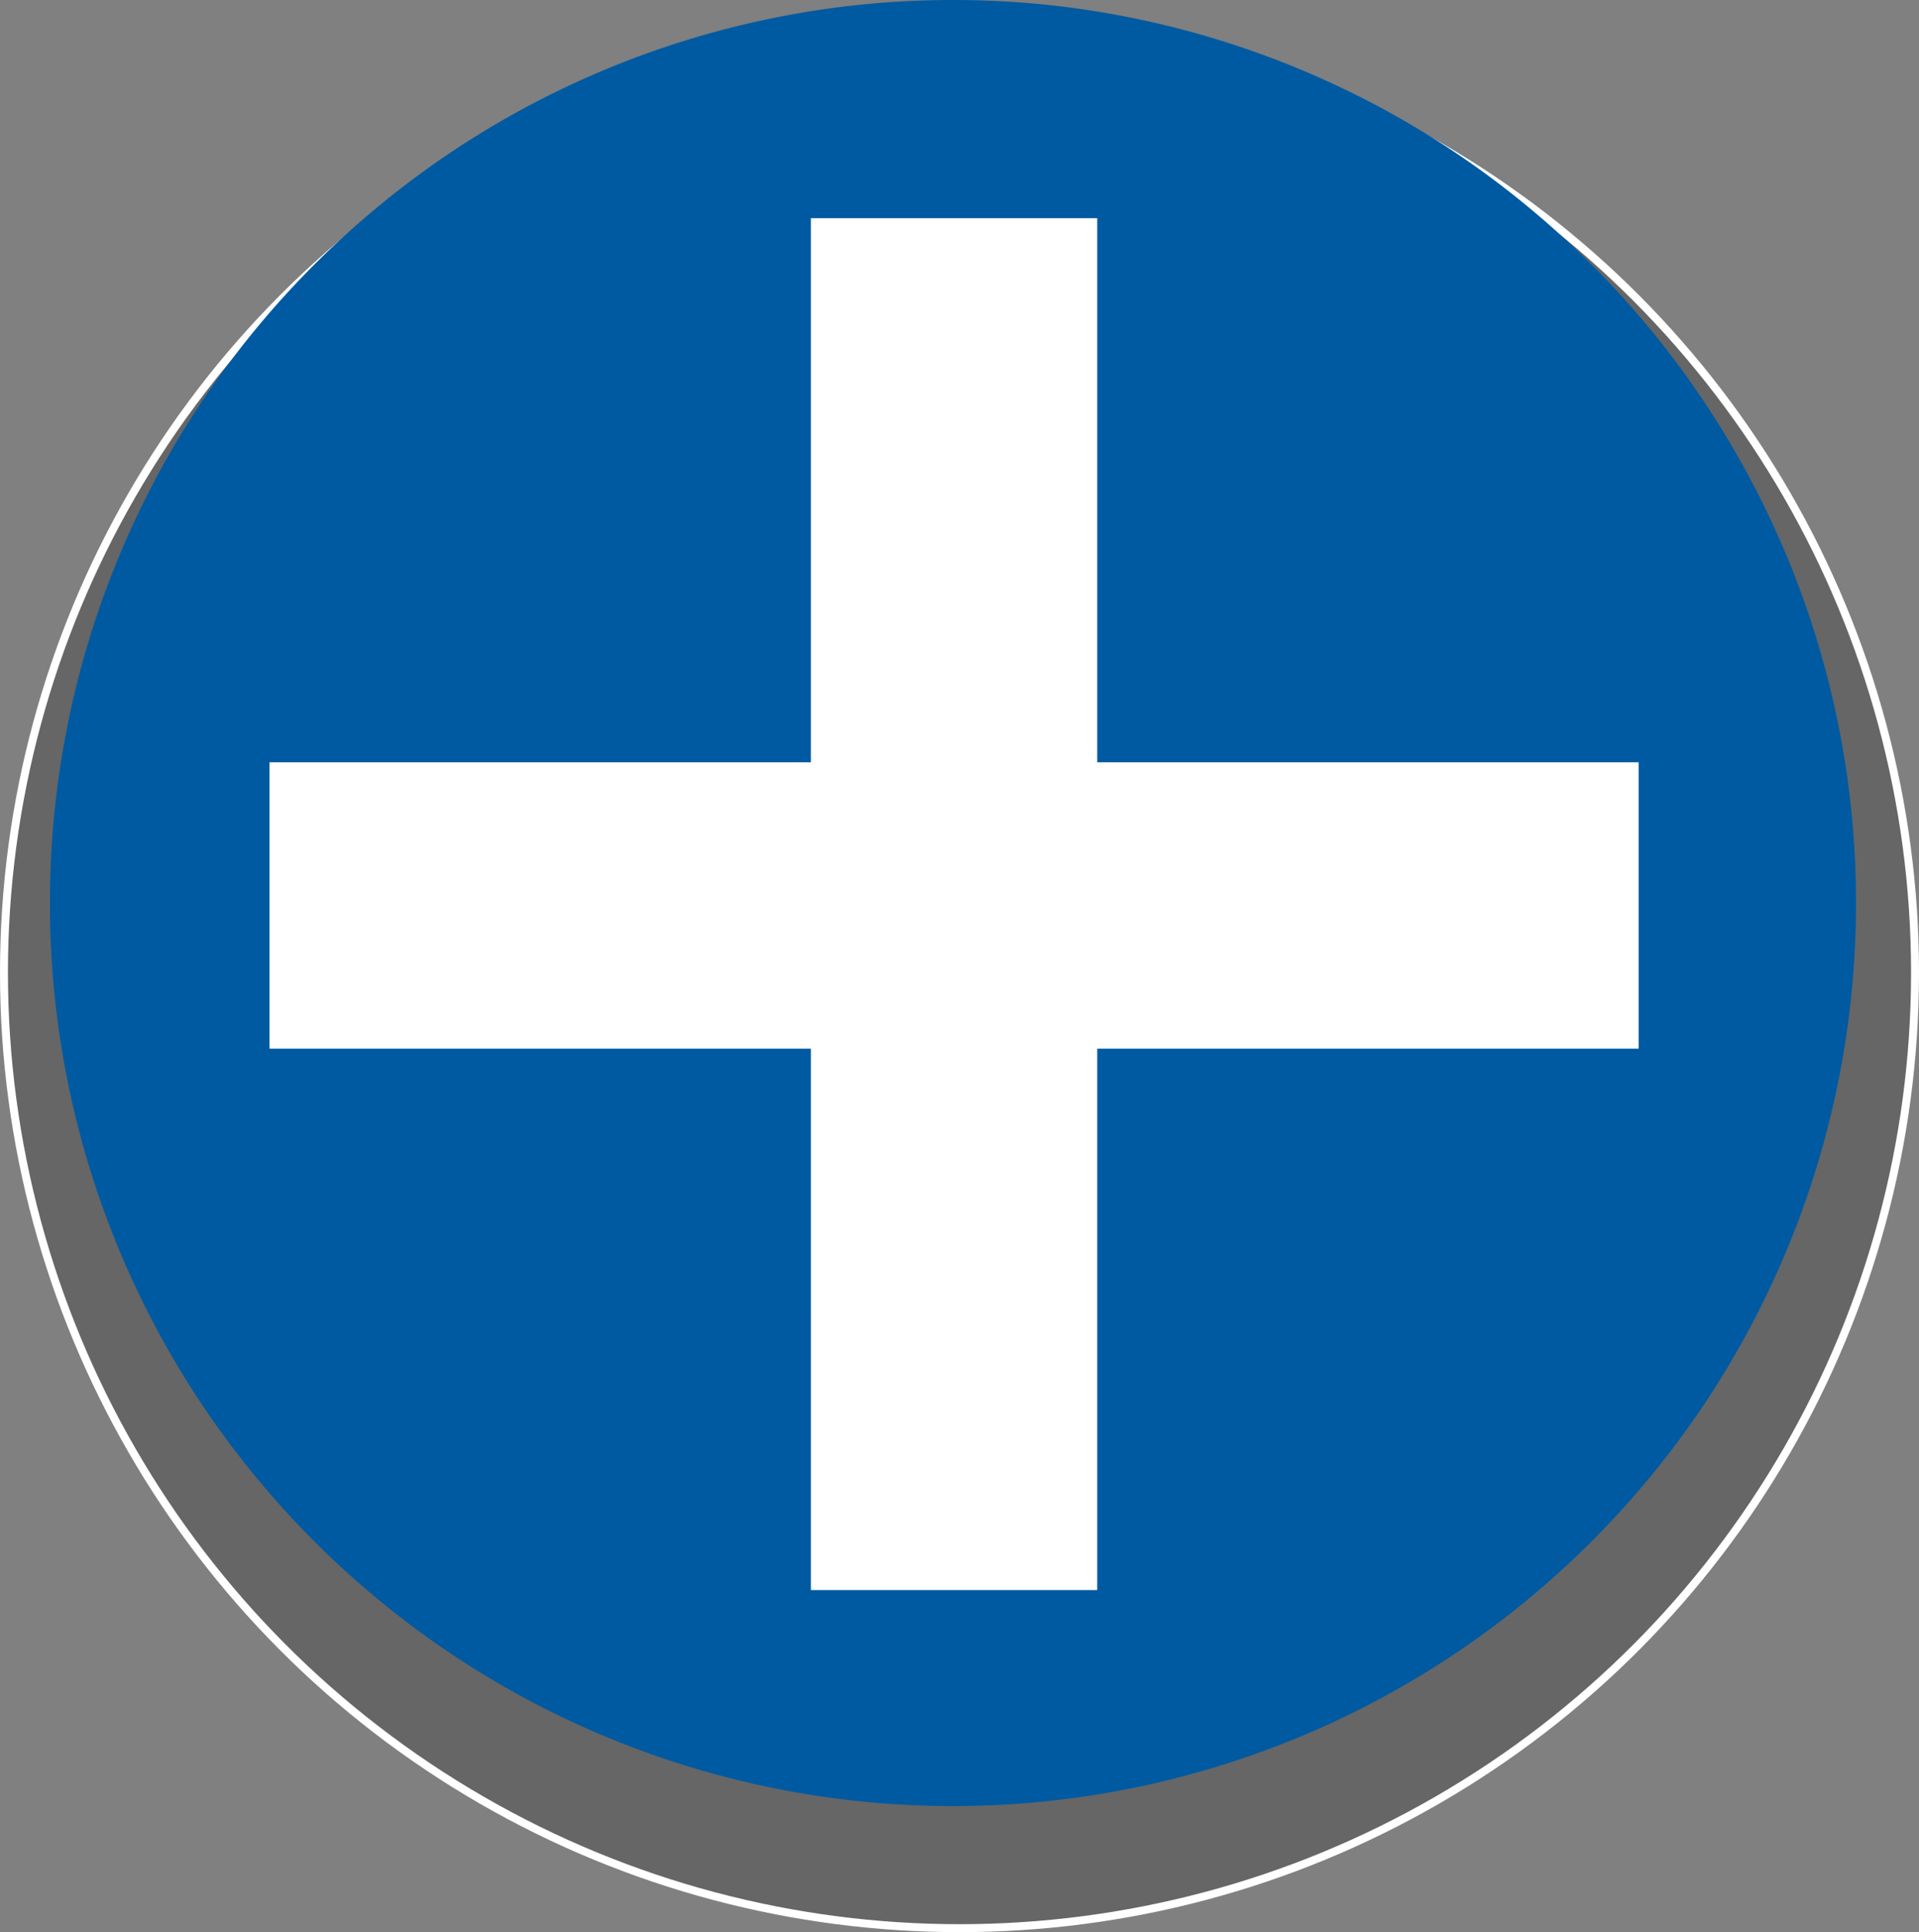 <?xml version="1.0" encoding="UTF-8" standalone="no"?>
<!-- Created with Inkscape (http://www.inkscape.org/) -->

<svg
   width="170mm"
   height="171.168mm"
   viewBox="0 0 170 171.168"
   version="1.1"
   id="svg156"
   xml:space="preserve"
   inkscape:version="1.2.1 (9c6d41e410, 2022-07-14)"
   sodipodi:docname="add-btn_v2.svg"
   xmlns:inkscape="http://www.inkscape.org/namespaces/inkscape"
   xmlns:sodipodi="http://sodipodi.sourceforge.net/DTD/sodipodi-0.dtd"
   xmlns="http://www.w3.org/2000/svg"
   xmlns:svg="http://www.w3.org/2000/svg"><rect x="0" y="0" width="170" height="171.168" fill="#808080" stroke="none"/><sodipodi:namedview
     id="namedview158"
     pagecolor="#ffffff"
     bordercolor="#000000"
     borderopacity="0.25"
     inkscape:showpageshadow="2"
     inkscape:pageopacity="0.0"
     inkscape:pagecheckerboard="0"
     inkscape:deskcolor="#d1d1d1"
     inkscape:document-units="mm"
     showgrid="true"
     inkscape:zoom="1.0885159"
     inkscape:cx="282.95407"
     inkscape:cy="487.36082"
     inkscape:window-width="1800"
     inkscape:window-height="1051"
     inkscape:window-x="111"
     inkscape:window-y="-9"
     inkscape:window-maximized="1"
     inkscape:current-layer="layer2"><inkscape:grid
       type="xygrid"
       id="grid3241"
       originx="4.423"
       originy="0.001" /></sodipodi:namedview><defs
     id="defs153" /><g
     inkscape:groupmode="layer"
     id="layer2"
     inkscape:label="Layer 2"><circle
       style="fill:#000000;fill-opacity:0.202;stroke:#ffffff;stroke-width:0.704;stroke-opacity:1;paint-order:stroke markers fill"
       id="path5232"
       cx="82.853"
       cy="217.693"
       r="84.648"
       transform="translate(2.147,-131.525)"
       inkscape:label="path5232" /></g><g
     inkscape:label="Layer 1"
     inkscape:groupmode="layer"
     id="layer1"
     transform="translate(2.147,-131.525)"
     style="display:inline"><path
       id="path305"
       style="color:#000000;display:inline;fill:#005aa1;fill-opacity:1;-inkscape-stroke:none;paint-order:stroke markers fill"
       d="m 82.275,131.525 c -44.183,0 -80,35.817 -80,80 0,21.016 8.108,40.135 21.36,54.411 1.357,1.462 2.767,2.872 4.229,4.229 a 79.995,79.995 0 0 0 0.001,10e-4 c 14.276,13.252 33.394,21.359 54.409,21.359 21.008,0 40.122,-8.102 54.397,-21.347 a 79.995,79.995 0 0 0 0.029,-0.027 c 1.452,-1.348 2.853,-2.749 4.201,-4.201 a 79.995,79.995 0 0 0 0.027,-0.029 c 13.245,-14.275 21.347,-33.388 21.347,-54.397 0,-20.98 -8.08,-40.069 -21.293,-54.338 -0.459,-0.496 -0.924,-0.985 -1.395,-1.469 a 79.995,79.995 0 0 0 -0.052,-0.053 c -0.209,-0.214 -0.423,-0.422 -0.634,-0.634 -0.043,-0.044 -0.087,-0.087 -0.131,-0.131 -0.212,-0.212 -0.421,-0.426 -0.636,-0.636 a 79.995,79.995 0 0 0 -0.051,-0.05 C 123.671,140.177 103.985,131.525 82.275,131.525 Z m -0.248,0.015 a 79.995,79.995 0 0 0 -2.7,0.054 c 0.896,-0.033 1.796,-0.051 2.7,-0.054 z m -2.85,0.059 a 79.995,79.995 0 0 0 -2.713,0.149 c 0.9,-0.065 1.805,-0.114 2.713,-0.149 z m -2.966,0.165 a 79.995,79.995 0 0 0 -38.968,13.648 c 11.26,-7.685 24.583,-12.57 38.968,-13.648 z m 14.381,0.201 c 14.084,1.455 27.084,6.563 38.035,14.362 A 79.995,79.995 0 0 0 90.591,131.966 Z m -53.421,13.497 a 79.995,79.995 0 0 0 -2.327,1.654 c 0.765,-0.565 1.541,-1.116 2.327,-1.654 z m -2.366,1.682 a 79.995,79.995 0 0 0 -2.268,1.738 c 0.745,-0.593 1.502,-1.172 2.268,-1.738 z m -2.571,1.982 a 79.995,79.995 0 0 0 -2.071,1.721 c 0.68,-0.585 1.371,-1.159 2.071,-1.721 z m -2.148,1.787 a 79.995,79.995 0 0 0 -2.014,1.794 c 0.661,-0.609 1.333,-1.207 2.014,-1.794 z m 40.19,0.611 24,5.1e-4 v 48 h 47.996 0.004 v 24 H 94.276 v 48 H 70.275 V 223.526 H 22.275 v -24 h 48 v -47.994 z m -42.62,1.57 a 79.995,79.995 0 0 0 -1.876,1.813 c 0.616,-0.614 1.241,-1.219 1.876,-1.813 z m -1.997,1.934 a 79.995,79.995 0 0 0 -1.813,1.876 c 0.594,-0.635 1.199,-1.26 1.813,-1.876 z m -2.2,2.292 a 79.995,79.995 0 0 0 -1.798,2.018 c 0.588,-0.683 1.188,-1.356 1.798,-2.018 z m -1.857,2.087 a 79.995,79.995 0 0 0 -1.728,2.079 c 0.564,-0.703 1.141,-1.396 1.728,-2.079 z m -1.965,2.373 a 79.995,79.995 0 0 0 -1.74,2.27 c 0.567,-0.767 1.147,-1.524 1.74,-2.27 z m 126.687,1.818 c 8.718,11.632 14.337,25.718 15.644,41.035 a 79.995,79.995 0 0 0 -15.644,-41.035 z m -128.456,0.491 a 79.995,79.995 0 0 0 -1.655,2.33 c 0.538,-0.787 1.09,-1.563 1.655,-2.33 z m -1.705,2.401 A 79.995,79.995 0 0 0 2.515,205.46 C 3.593,191.075 8.478,177.752 16.163,166.492 Z m -13.664,39.221 a 79.995,79.995 0 0 0 -0.149,2.713 c 0.035,-0.908 0.084,-1.813 0.149,-2.713 z m -0.154,2.864 a 79.995,79.995 0 0 0 -0.054,2.7 c 0.003,-0.904 0.022,-1.803 0.054,-2.7 z m 159.918,3.158 c -0.002,0.918 -0.021,1.831 -0.054,2.741 a 79.995,79.995 0 0 0 0.054,-2.741 z m -159.973,0.039 a 79.995,79.995 0 0 0 0.054,2.699 c -0.033,-0.896 -0.051,-1.795 -0.054,-2.699 z m 159.914,2.842 c -0.035,0.923 -0.086,1.841 -0.152,2.756 a 79.995,79.995 0 0 0 0.152,-2.756 z m -159.854,0.007 a 79.995,79.995 0 0 0 0.149,2.712 c -0.065,-0.9 -0.114,-1.804 -0.149,-2.712 z m 159.689,2.948 c -1.076,14.391 -5.961,27.719 -13.648,38.983 a 79.995,79.995 0 0 0 13.648,-38.983 z M 2.515,217.593 A 79.995,79.995 0 0 0 16.159,256.554 C 8.477,245.295 3.593,231.975 2.515,217.593 Z M 148.336,256.636 c -0.537,0.785 -1.087,1.559 -1.651,2.323 a 79.995,79.995 0 0 0 1.651,-2.323 z m -132.118,0.003 a 79.995,79.995 0 0 0 1.651,2.322 c -0.563,-0.764 -1.114,-1.538 -1.651,-2.322 z m 130.438,2.359 c -0.565,0.765 -1.144,1.521 -1.736,2.265 a 79.995,79.995 0 0 0 1.736,-2.265 z m -128.759,0.002 a 79.995,79.995 0 0 0 1.734,2.263 c -0.591,-0.744 -1.169,-1.499 -1.734,-2.263 z m 1.983,2.571 a 79.995,79.995 0 0 0 1.748,2.104 c -0.594,-0.691 -1.177,-1.393 -1.748,-2.104 z m 124.792,0 c -0.571,0.711 -1.154,1.413 -1.748,2.104 a 79.995,79.995 0 0 0 1.748,-2.104 z m -123.035,2.113 a 79.995,79.995 0 0 0 1.82,2.044 c -0.618,-0.671 -1.225,-1.352 -1.82,-2.044 z m 121.279,0 c -0.595,0.692 -1.202,1.373 -1.82,2.044 a 79.995,79.995 0 0 0 1.82,-2.044 z m -119.066,2.466 a 79.995,79.995 0 0 0 1.871,1.935 79.995,79.995 0 0 0 1.935,1.871 c -0.655,-0.613 -1.3,-1.237 -1.935,-1.871 -0.634,-0.634 -1.258,-1.279 -1.871,-1.935 z m 116.852,0 c -0.612,0.655 -1.235,1.299 -1.869,1.933 -0.634,0.634 -1.278,1.257 -1.933,1.869 a 79.995,79.995 0 0 0 1.933,-1.869 79.995,79.995 0 0 0 1.869,-1.933 z m -112.63,4.193 a 79.995,79.995 0 0 0 2.014,1.794 c -0.681,-0.587 -1.353,-1.185 -2.014,-1.794 z m 108.406,0.002 c -0.671,0.618 -1.352,1.225 -2.044,1.82 a 79.995,79.995 0 0 0 2.044,-1.82 z m -2.053,1.828 c -0.691,0.594 -1.393,1.177 -2.104,1.748 a 79.995,79.995 0 0 0 2.104,-1.748 z m -104.262,0.03 a 79.995,79.995 0 0 0 2.071,1.721 c -0.7,-0.562 -1.39,-1.136 -2.071,-1.721 z m 2.374,1.965 a 79.995,79.995 0 0 0 2.269,1.739 c -0.767,-0.566 -1.523,-1.146 -2.269,-1.739 z m 99.476,10e-4 c -0.75,0.596 -1.51,1.179 -2.282,1.748 a 79.995,79.995 0 0 0 2.282,-1.748 z m -2.283,1.749 c -0.771,0.569 -1.552,1.124 -2.344,1.666 a 79.995,79.995 0 0 0 2.344,-1.666 z m -94.885,0.018 a 79.995,79.995 0 0 0 2.329,1.654 c -0.786,-0.538 -1.563,-1.089 -2.329,-1.654 z m 2.396,1.701 a 79.995,79.995 0 0 0 38.98,13.65 c -14.39,-1.077 -27.717,-5.963 -38.98,-13.65 z m 90.065,0.004 c -11.262,7.685 -24.586,12.57 -38.973,13.647 a 79.995,79.995 0 0 0 38.973,-13.647 z m -50.862,13.661 a 79.995,79.995 0 0 0 2.747,0.151 c -0.92,-0.035 -1.836,-0.085 -2.747,-0.151 z m 11.662,0 c -0.91,0.066 -1.825,0.116 -2.744,0.151 a 79.995,79.995 0 0 0 2.744,-0.151 z m -8.773,0.156 a 79.995,79.995 0 0 0 2.733,0.054 c -0.915,-0.002 -1.826,-0.021 -2.733,-0.054 z m 5.884,0 c -0.907,0.033 -1.818,0.052 -2.732,0.054 a 79.995,79.995 0 0 0 2.732,-0.054 z" /><path
       style="fill:#ffffff;fill-opacity:1;stroke:#ffffff;stroke-width:2.021;stroke-opacity:1;paint-order:stroke markers fill"
       d="M 257.231,438.211 V 347.721 H 166.741 76.251 v -45.015 -45.015 h 90.49 90.49 V 166.741 75.791 h 45.015 45.015 v 90.95 90.95 h 90.49 90.49 v 45.015 45.015 h -90.49 -90.49 v 90.49 90.49 h -45.015 -45.015 z"
       id="path2015"
       transform="matrix(0.265,0,0,0.265,2.276,131.526)" /><path
       style="fill:#ffffff;fill-opacity:1;stroke:#ffffff;stroke-width:2.021;stroke-opacity:1;paint-order:stroke markers fill"
       d="M 256.312,439.13 V 348.64 H 165.822 75.332 v -45.934 -45.934 h 90.49 90.49 V 165.822 74.873 h 45.934 45.934 v 90.95 90.95 h 90.49 90.49 v 45.934 45.934 h -90.49 -90.49 v 90.49 90.49 h -45.934 -45.934 z"
       id="path2932"
       transform="matrix(0.265,0,0,0.265,2.276,131.526)" /><path
       style="fill:#ffffff;fill-opacity:1;stroke:#ffffff;stroke-width:2.021;stroke-opacity:1;paint-order:stroke markers fill"
       d="M 255.394,440.049 V 349.559 H 164.903 74.413 v -46.853 -46.853 h 90.49 90.49 V 164.903 73.954 h 46.853 46.853 v 90.95 90.95 h 90.49 90.49 v 46.853 46.853 h -90.49 -90.49 v 90.49 90.49 h -46.853 -46.853 z"
       id="path2934"
       transform="matrix(0.265,0,0,0.265,2.276,131.526)" /></g></svg>

